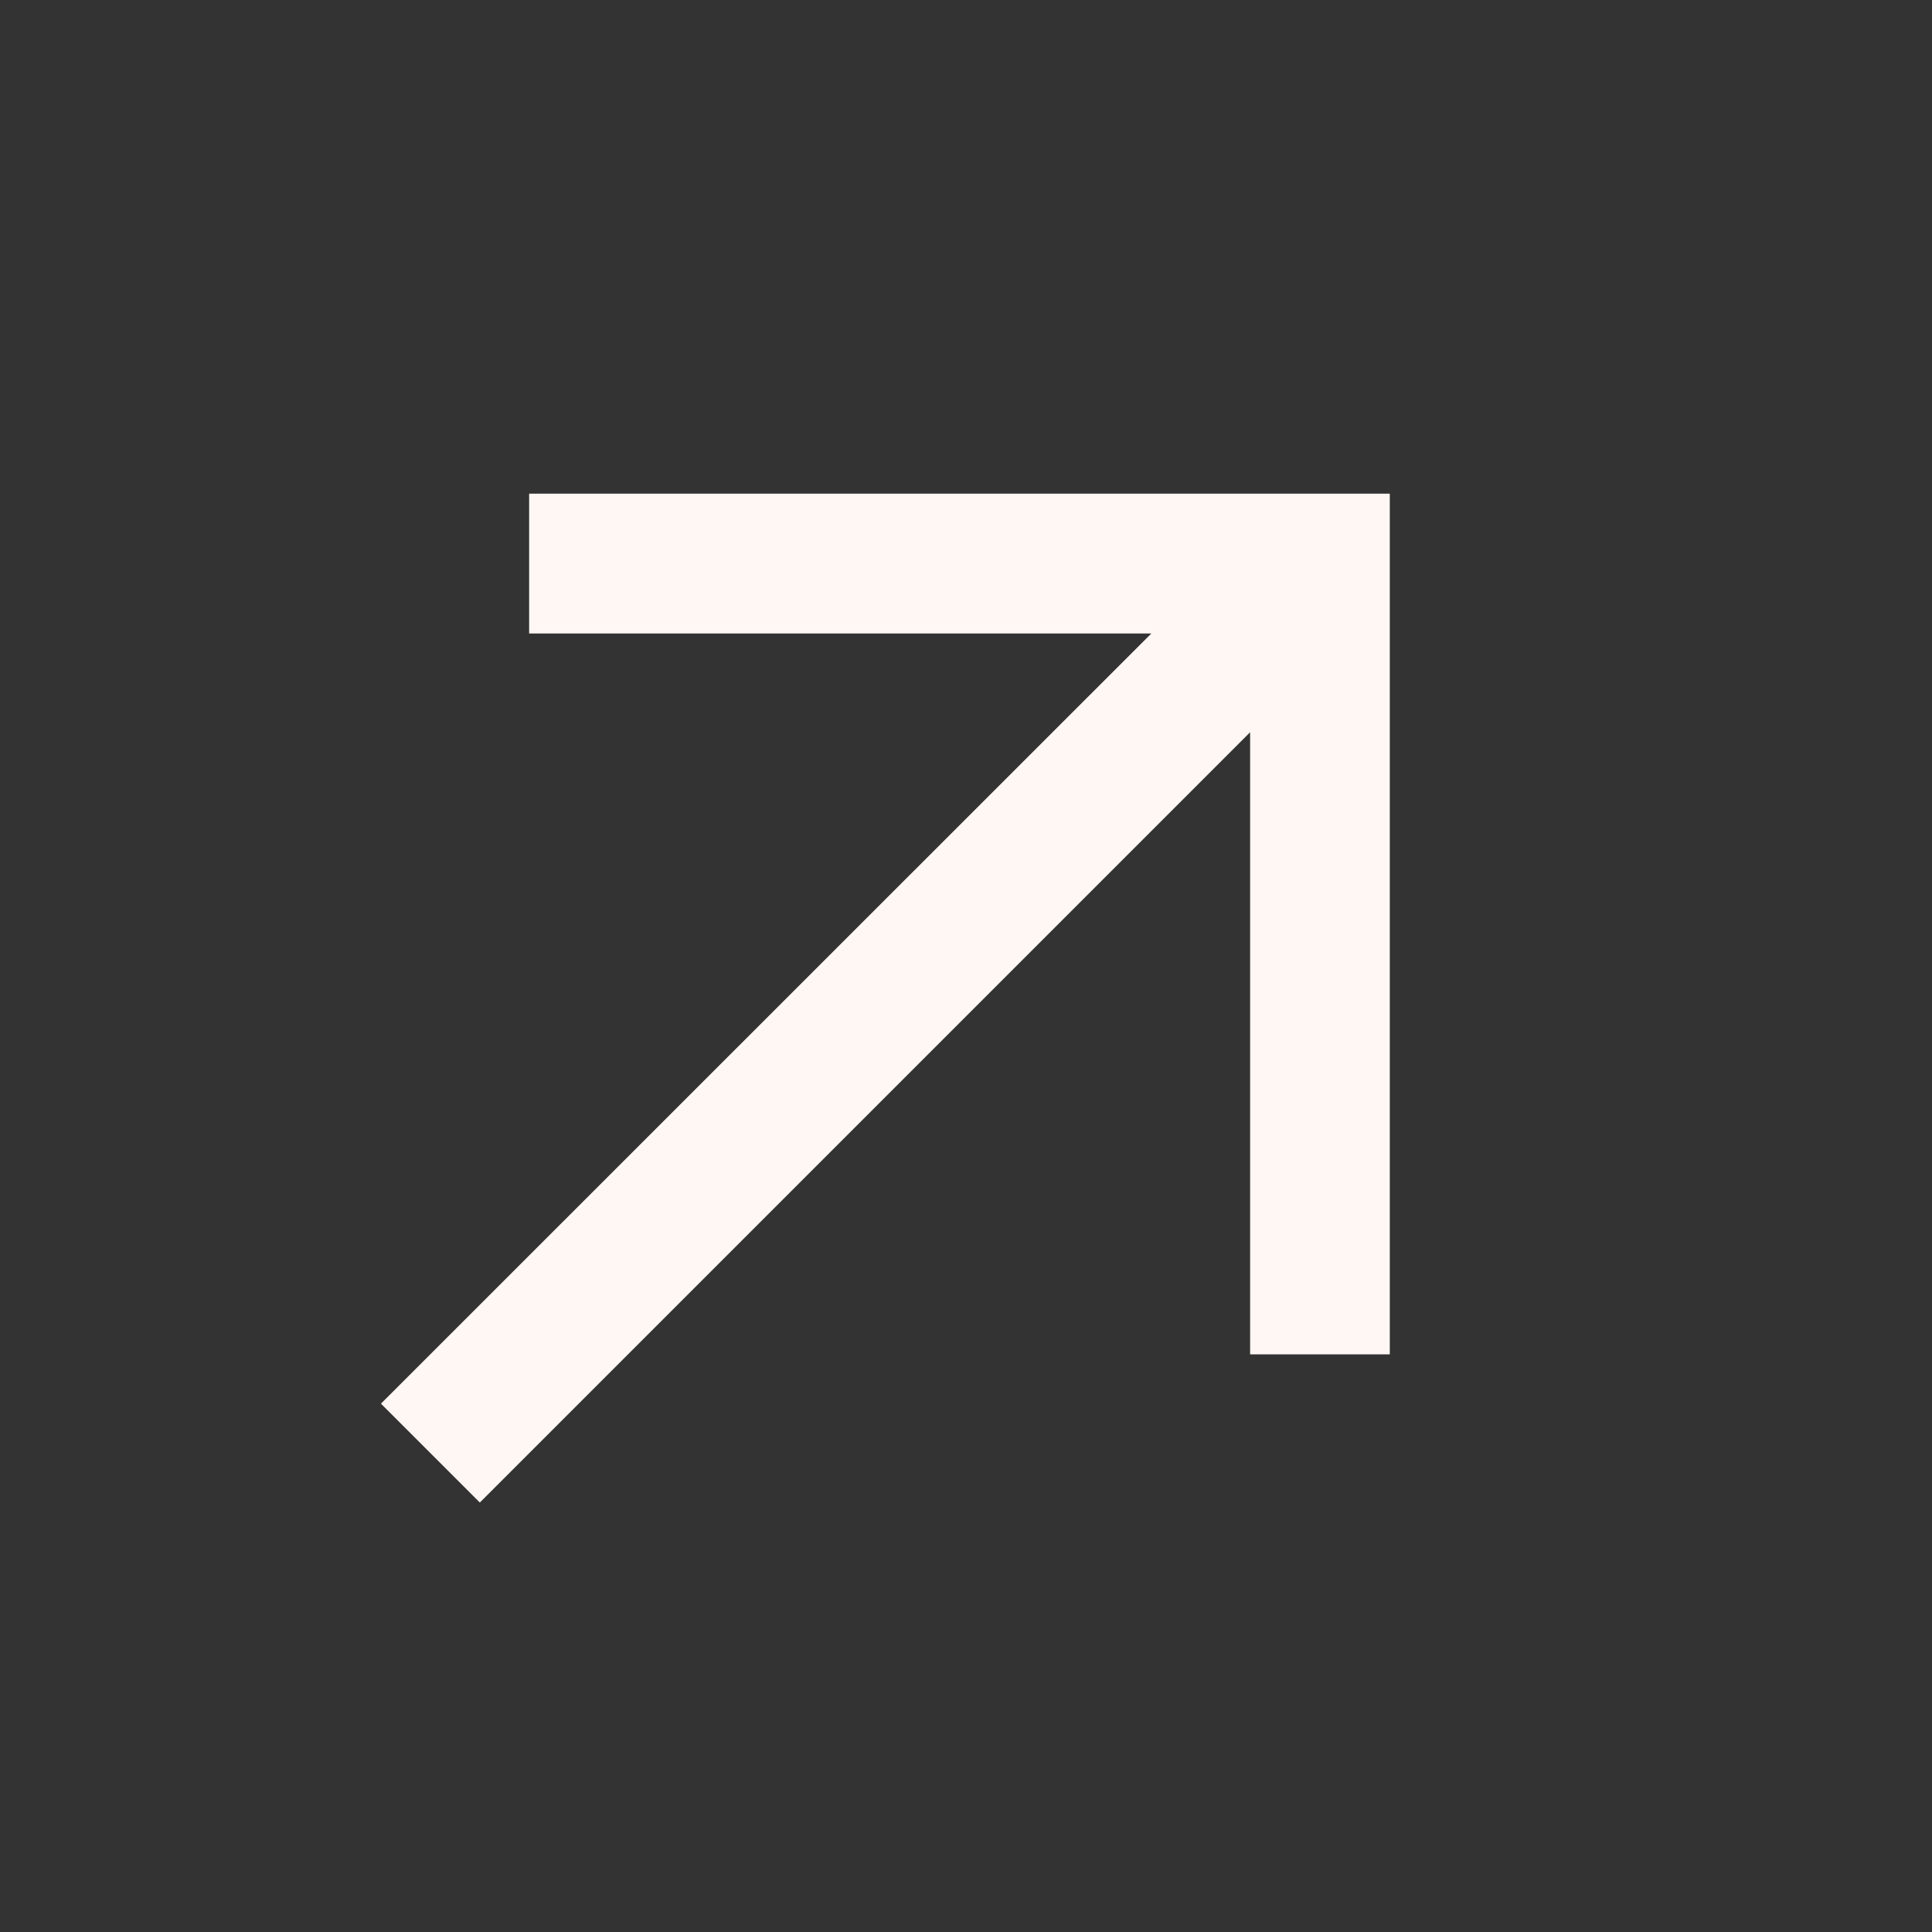 <svg width="17" height="17" fill="none" xmlns="http://www.w3.org/2000/svg"><rect width="100%" height="100%" fill="#333333" stroke="none"/><path d="M10.13 5.574H4.656v-1.23h7.573v7.573H11V6.443l-6.778 6.778-.87-.87 6.779-6.777z" fill="#FFF7F4"/></svg>
